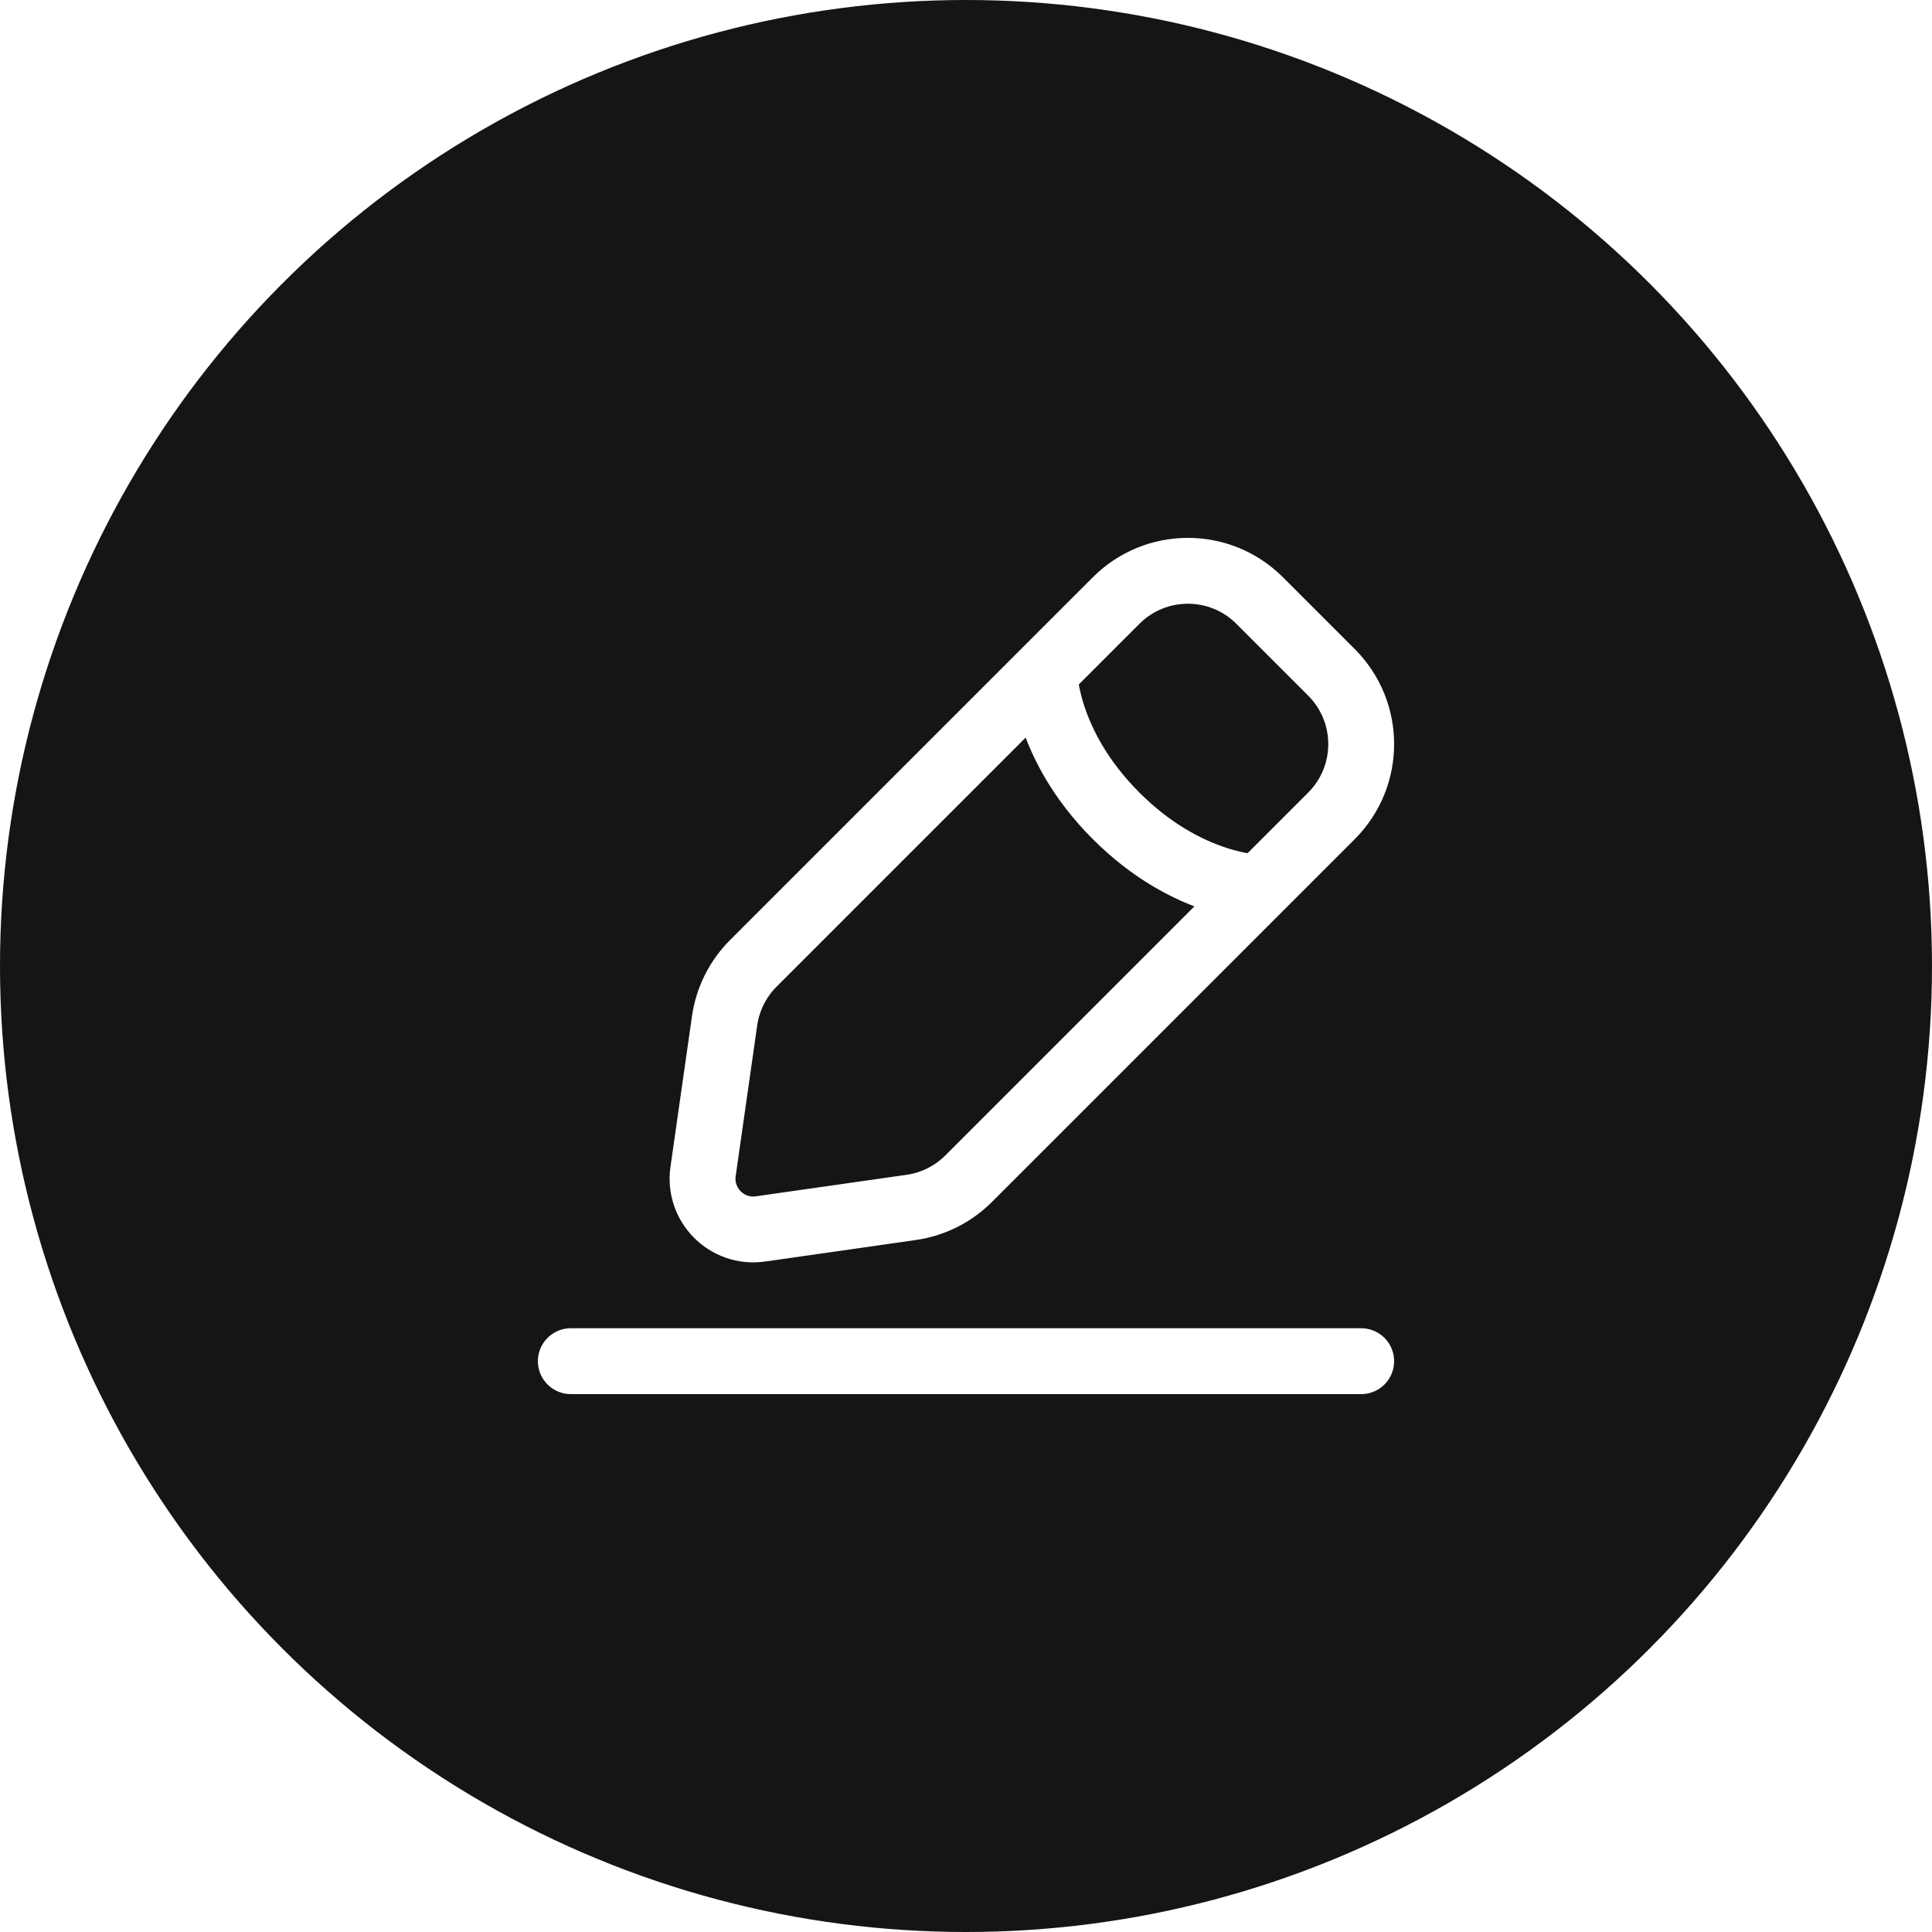 <svg width="44" height="44" viewBox="0 0 44 44" fill="none" xmlns="http://www.w3.org/2000/svg">
<g filter="url(#filter0_b_4244_1500)">
<circle cx="22" cy="22" r="22" fill="#151515"/>
</g>
<path d="M13 31H31M23.784 15.312C23.784 15.312 23.784 16.946 25.419 18.581C27.054 20.216 28.688 20.216 28.688 20.216M17.32 27.988L20.752 27.498C21.247 27.427 21.706 27.198 22.06 26.844L30.323 18.581C31.226 17.678 31.226 16.215 30.323 15.312L28.688 13.677C27.785 12.774 26.322 12.774 25.419 13.677L17.156 21.94C16.802 22.294 16.573 22.753 16.502 23.248L16.012 26.68C15.903 27.443 16.557 28.097 17.32 27.988Z" stroke="white" stroke-width="1.5" stroke-linecap="round"/>
<defs>
<filter id="filter0_b_4244_1500" x="-30" y="-30" width="104" height="104" filterUnits="userSpaceOnUse" color-interpolation-filters="sRGB">
<feFlood flood-opacity="0" result="BackgroundImageFix"/>
<feGaussianBlur in="BackgroundImageFix" stdDeviation="15"/>
<feComposite in2="SourceAlpha" operator="in" result="effect1_backgroundBlur_4244_1500"/>
<feBlend mode="normal" in="SourceGraphic" in2="effect1_backgroundBlur_4244_1500" result="shape"/>
</filter>
</defs>
</svg>
